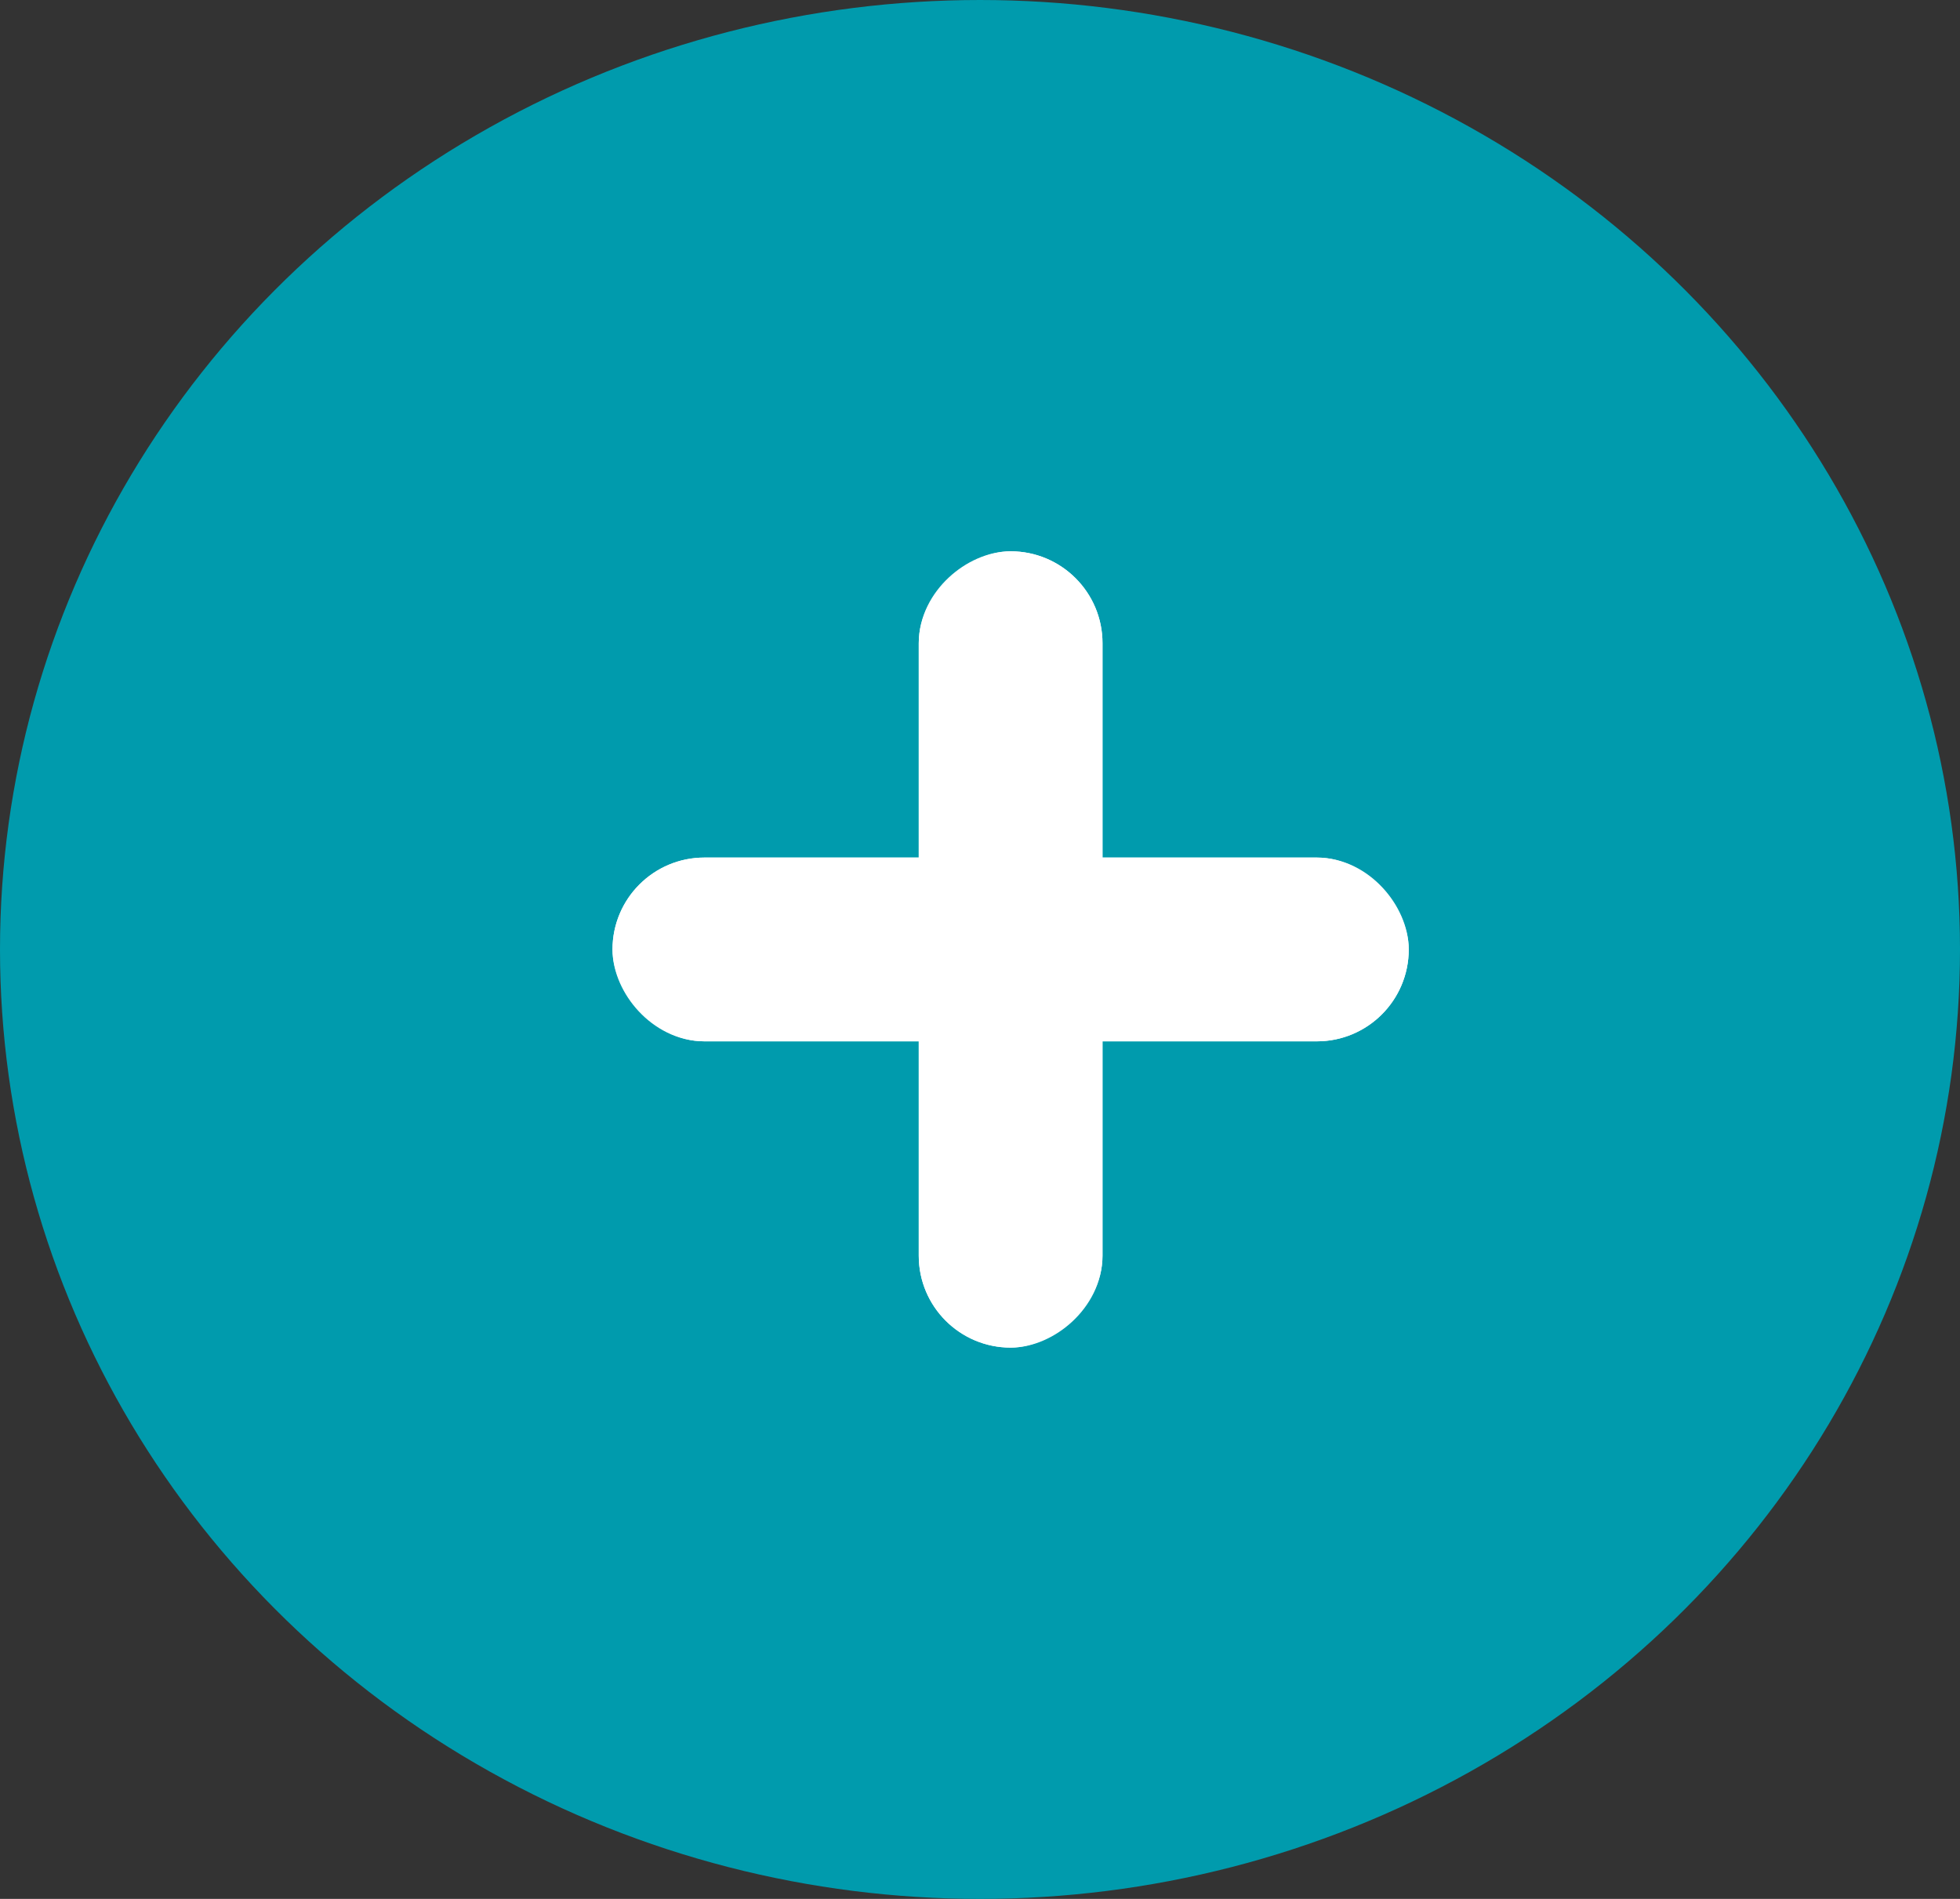 <svg xmlns="http://www.w3.org/2000/svg" width="32" height="31" viewBox="0 0 32 31">
  <rect x="0" y="0" width="32" height="31" fill="#333333" stroke="none"/>
  <g id="plus" transform="translate(-611 -376)">
    <ellipse id="Ellipse_182" data-name="Ellipse 182" cx="16" cy="15.5" rx="16" ry="15.5" transform="translate(611 376)" fill="#009bad"/>
    <g id="Rectangle_1667" data-name="Rectangle 1667" transform="translate(621 390)" fill="#fff" stroke="#fff" stroke-width="1">
      <rect width="13" height="3" rx="1.5" stroke="none"/>
      <rect x="0.5" y="0.5" width="12" height="2" rx="1" fill="none"/>
    </g>
    <g id="Rectangle_1678" data-name="Rectangle 1678" transform="translate(629 385) rotate(90)" fill="#fff" stroke="#fff" stroke-width="1">
      <rect width="13" height="3" rx="1.5" stroke="none"/>
      <rect x="0.5" y="0.5" width="12" height="2" rx="1" fill="none"/>
    </g>
  </g>
</svg>
